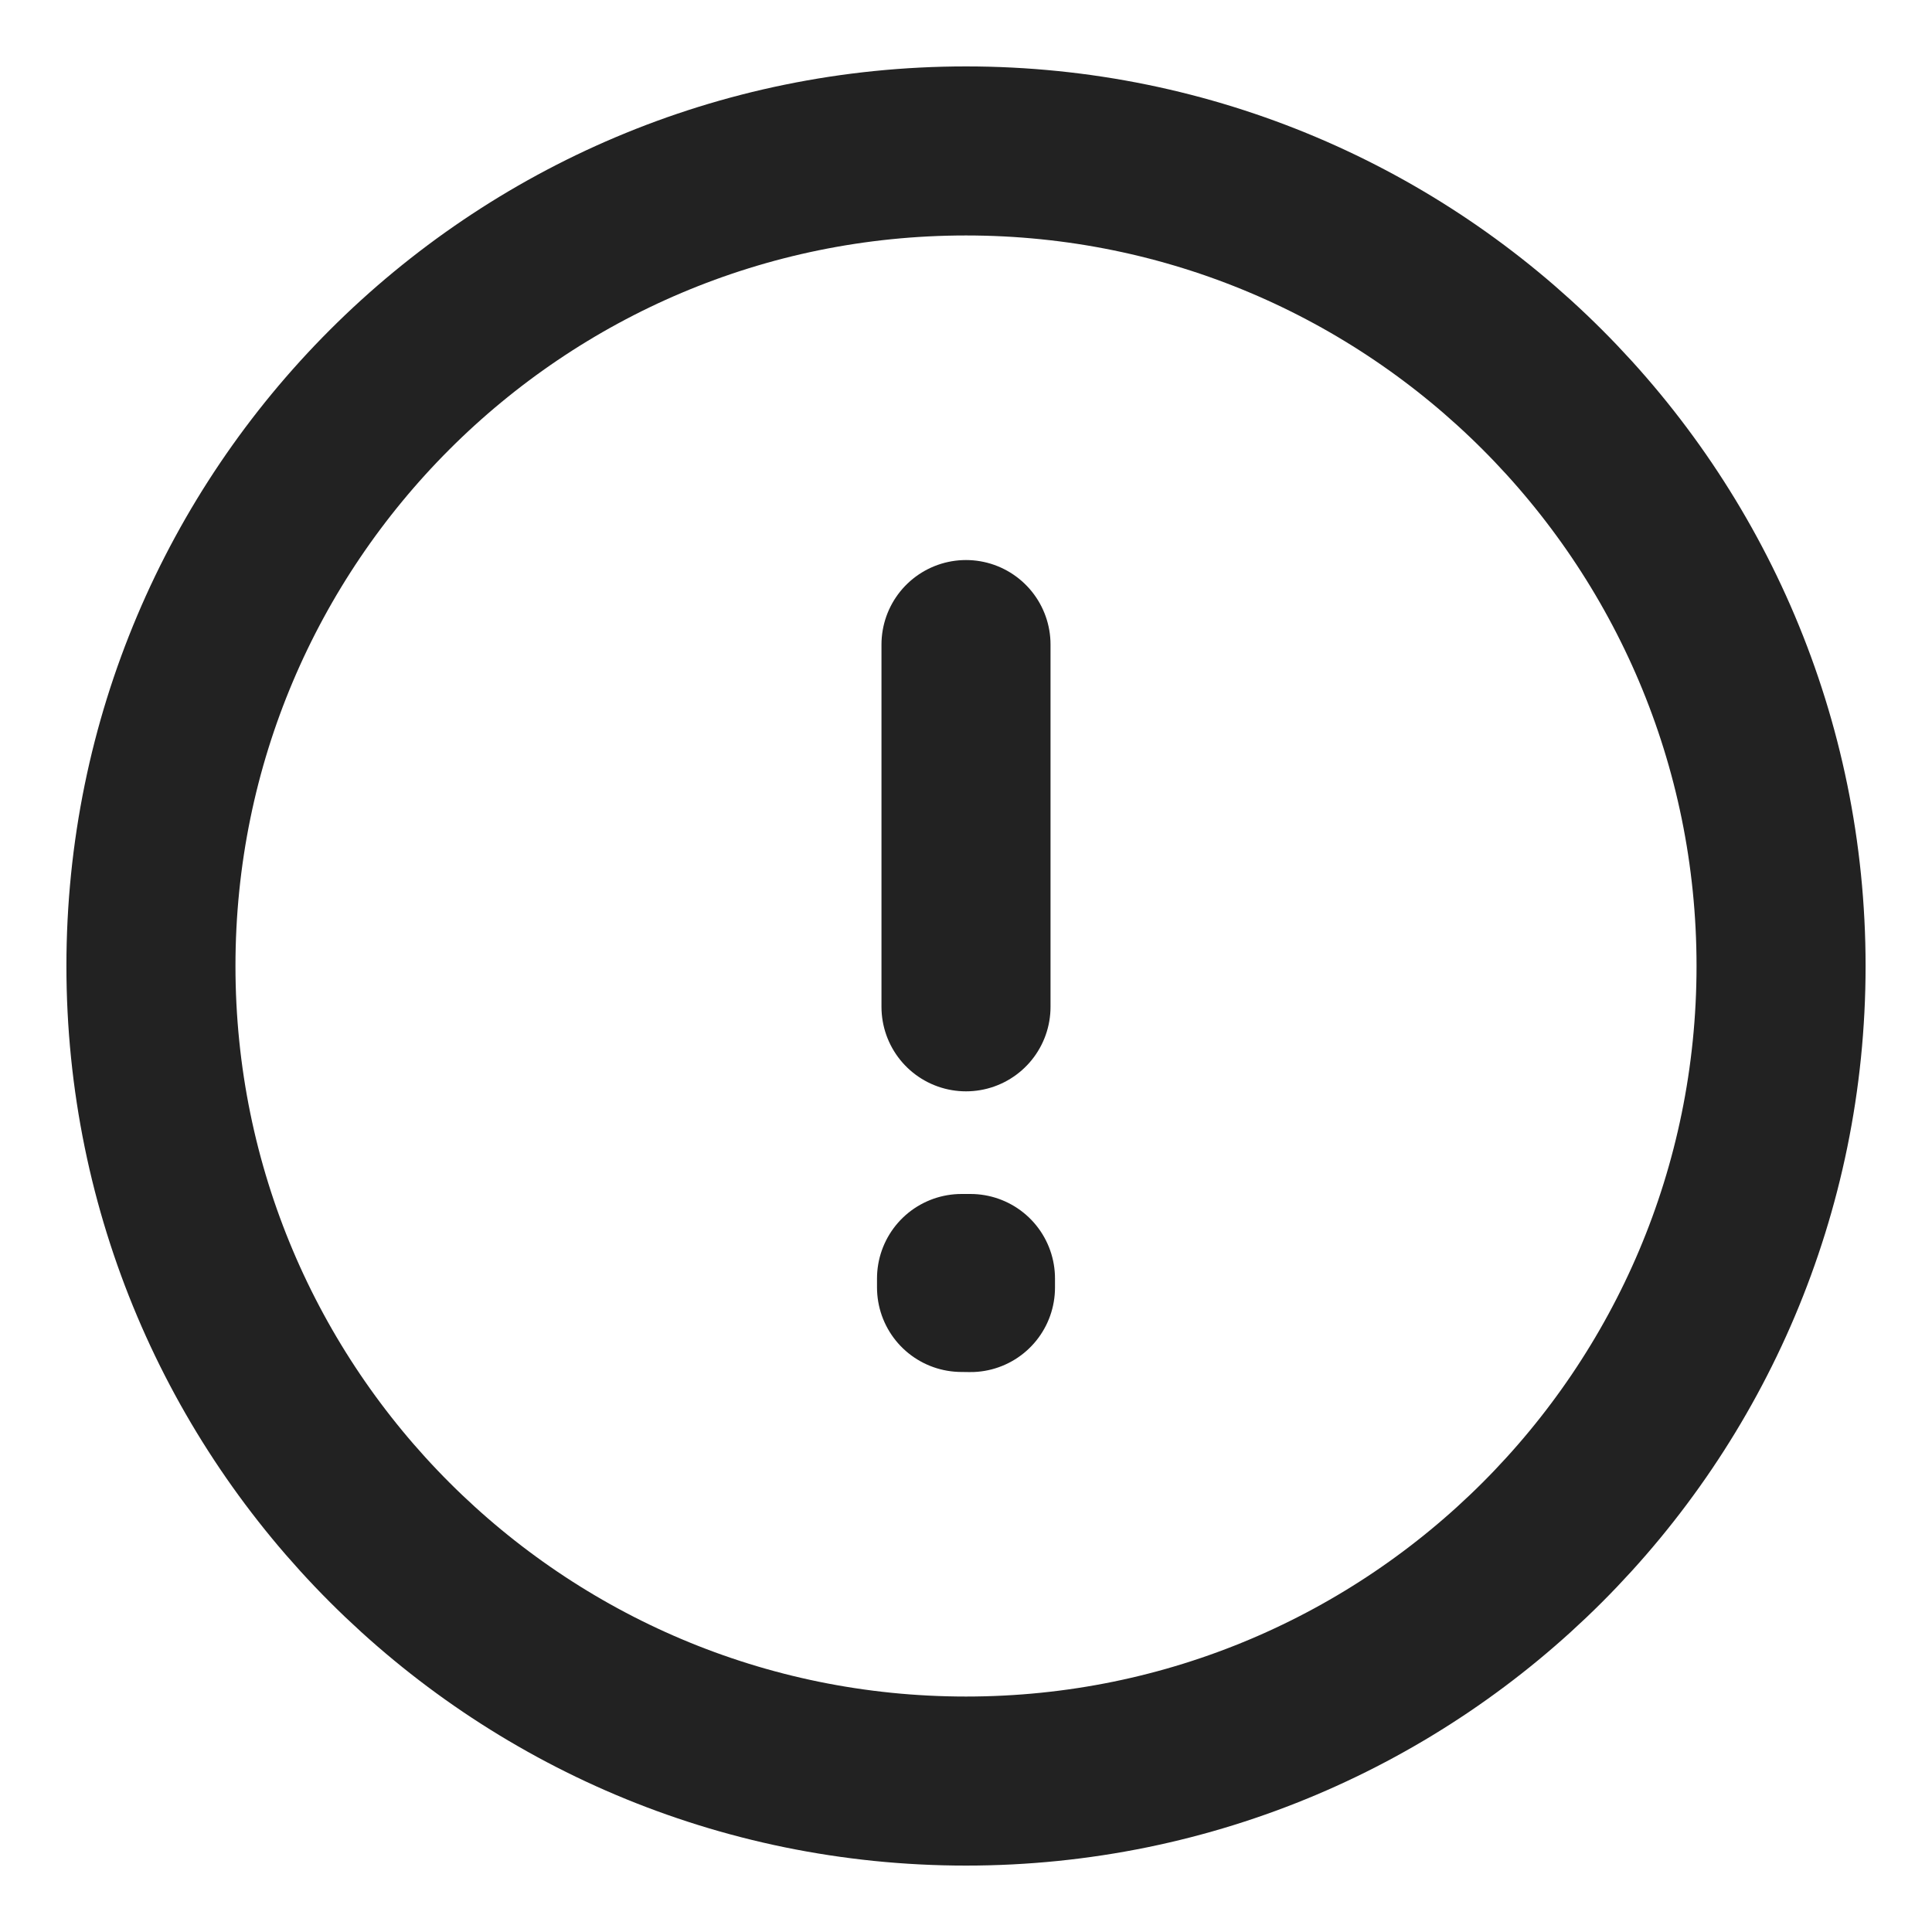 <svg width="16" height="16" viewBox="0 0 16 16" fill="none" xmlns="http://www.w3.org/2000/svg">
<path d="M8 5.338V8.338M8 14.75C4.272 14.75 1.25 11.728 1.25 8C1.25 4.272 4.272 1.25 8 1.25C11.728 1.25 14.75 4.272 14.75 8C14.75 11.728 11.728 14.75 8 14.75ZM8.037 10.588V10.663L7.963 10.662V10.588H8.037Z" stroke="#222222" stroke-width="1.4" stroke-linecap="round" stroke-linejoin="round"/>
</svg>
